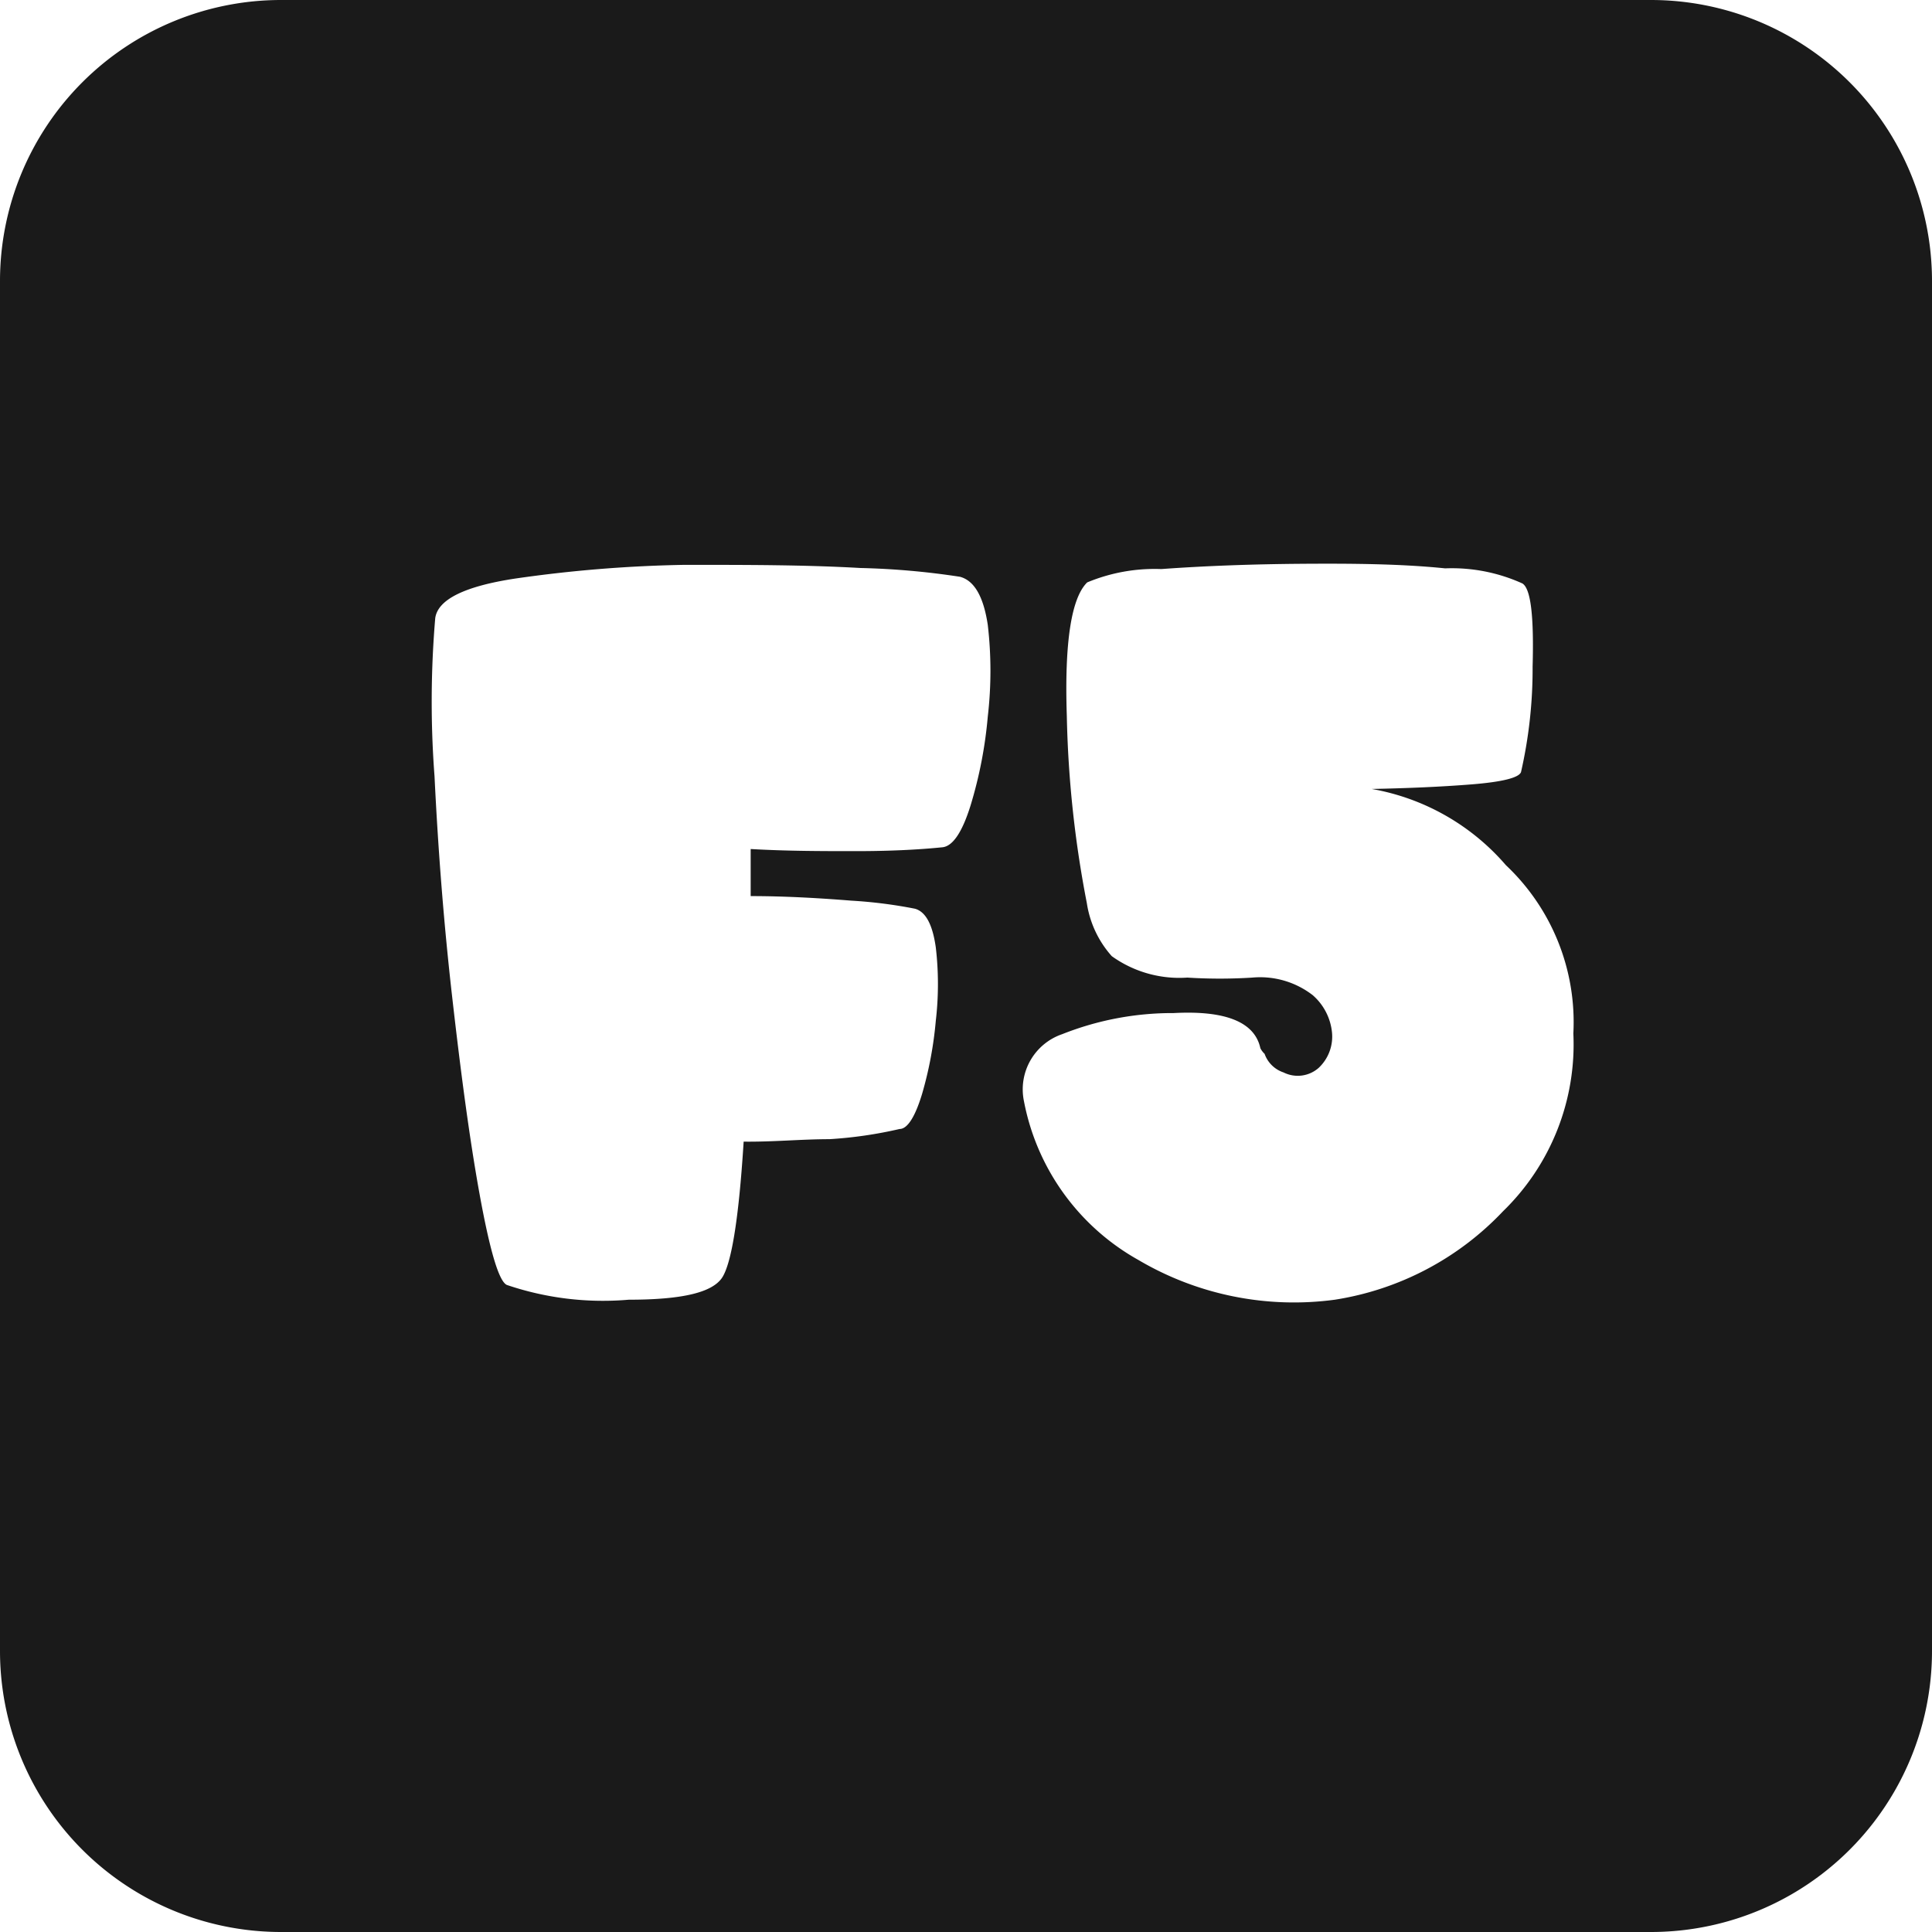 <svg xmlns="http://www.w3.org/2000/svg" viewBox="0 0 55 55"><defs><style>.cls-1{fill:#1a1a1a;}</style></defs><title>f5_black</title><g id="Layer_2" data-name="Layer 2"><g id="Black"><path class="cls-1" d="M8,55H47a8,8,0,0,0,8-8V8a8,8,0,0,0-8-8H8A8,8,0,0,0,0,8V47A8,8,0,0,0,8,55ZM30.24,29.44a8.5,8.5,0,0,1,3.17-.6c1.49-.08,2.31.26,2.47,1A.56.56,0,0,0,36,30a.86.86,0,0,0,.54.53.9.9,0,0,0,1-.13,1.22,1.22,0,0,0,.38-1,1.62,1.62,0,0,0-.55-1.07,2.45,2.45,0,0,0-1.72-.5,14.67,14.67,0,0,1-1.85,0,3.3,3.3,0,0,1-2.15-.61,2.92,2.92,0,0,1-.71-1.51,31.06,31.06,0,0,1-.57-5.33c-.07-2.1.13-3.36.58-3.8a5,5,0,0,1,2.11-.38c1.24-.09,2.59-.14,4-.15s2.82,0,4.08.13a4.87,4.87,0,0,1,2.2.43c.24.15.33.94.29,2.37a13.21,13.21,0,0,1-.33,3c-.06.16-.53.28-1.41.35s-1.83.11-2.84.13a6.53,6.53,0,0,1,3.82,2.17,6.14,6.14,0,0,1,1.92,4.79,6.62,6.62,0,0,1-2,5.06A8.36,8.36,0,0,1,38,37a8.71,8.71,0,0,1-5.59-1.13,6.59,6.59,0,0,1-3.26-4.52A1.66,1.66,0,0,1,30.24,29.44ZM12.39,17.6c.07-.53.83-.91,2.28-1.13a38.1,38.1,0,0,1,4.83-.39c1.77,0,3.43,0,5,.09a21.84,21.84,0,0,1,2.83.25c.41.11.67.57.79,1.37a11.28,11.28,0,0,1,0,2.61,12.34,12.34,0,0,1-.49,2.53c-.24.77-.51,1.16-.8,1.19-.69.07-1.51.11-2.46.11s-1.95,0-3-.06v1.34c1,0,2,.06,2.87.13a13.32,13.32,0,0,1,1.81.23c.31.09.5.46.59,1.1a9,9,0,0,1,0,2.09,10.82,10.82,0,0,1-.39,2.08c-.19.63-.41,1-.64,1a12.05,12.05,0,0,1-2,.29c-.79,0-1.6.08-2.44.07-.14,2.25-.36,3.55-.64,3.91S19.51,37,17.9,37a8.52,8.52,0,0,1-3.47-.42c-.23-.1-.49-1-.78-2.6s-.54-3.51-.78-5.62-.4-4.2-.5-6.26A28.16,28.16,0,0,1,12.39,17.6Z"/></g></g></svg>